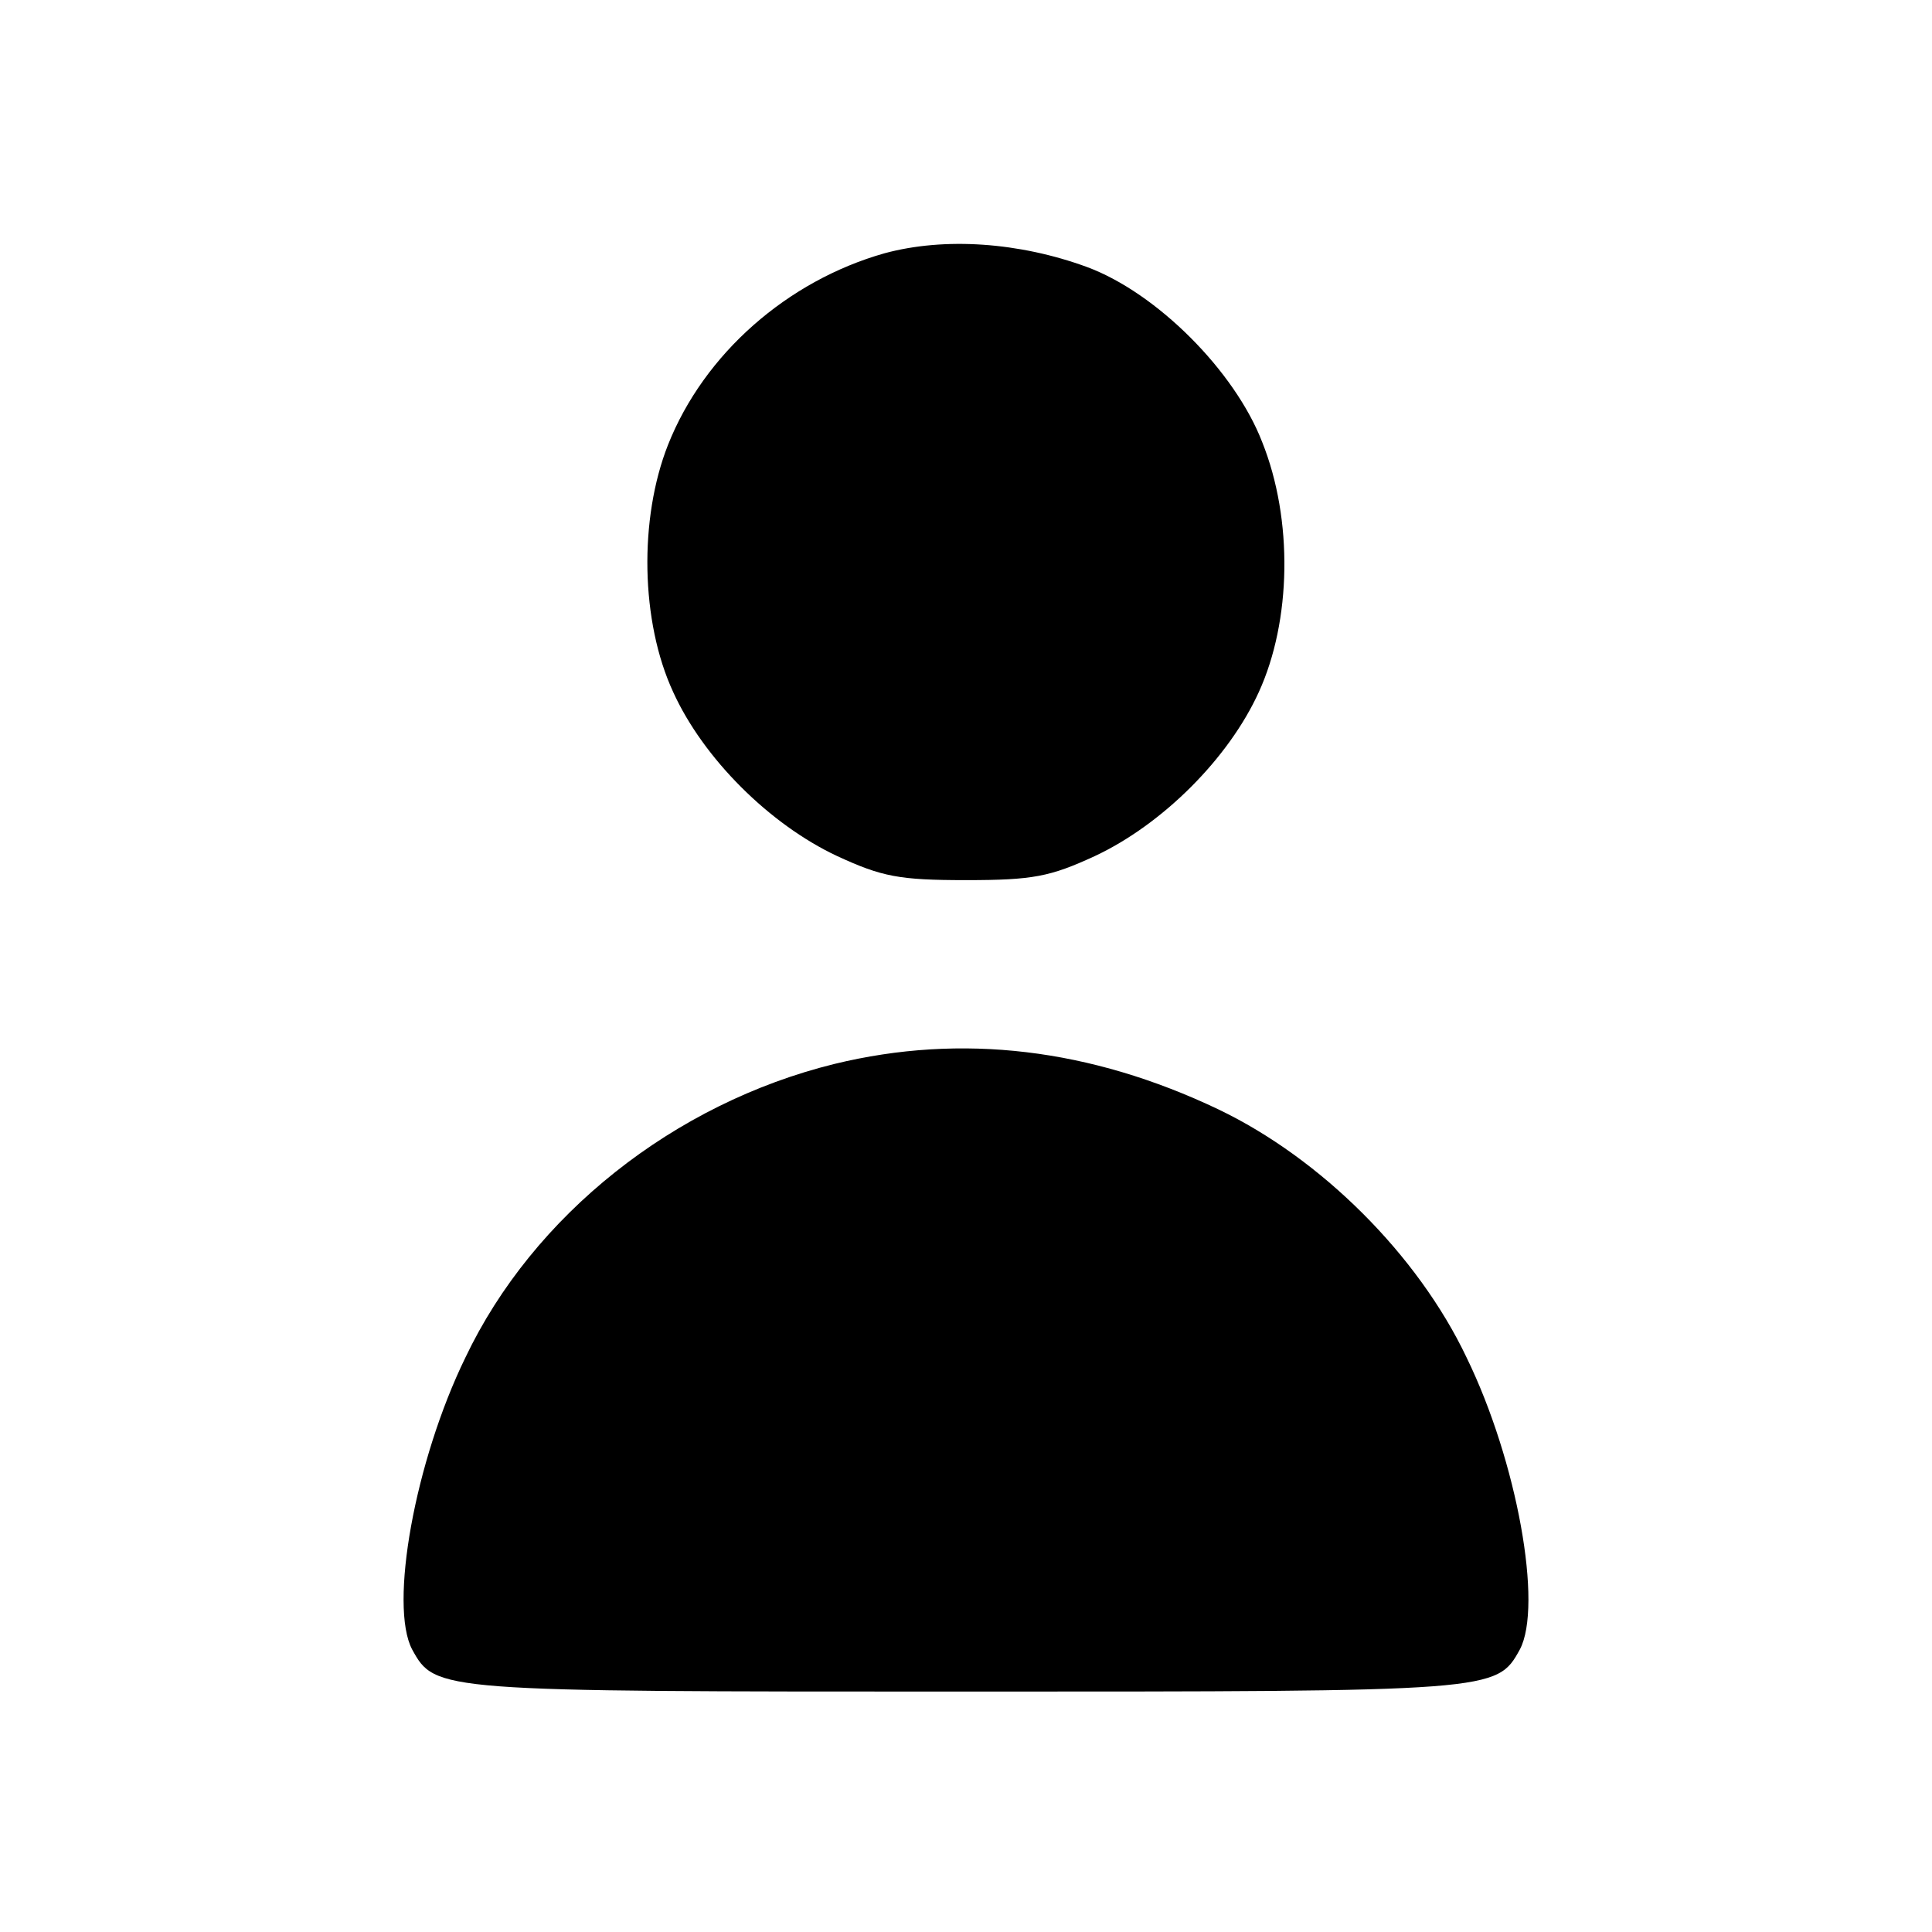 <?xml version="1.0" standalone="no"?>
<!DOCTYPE svg PUBLIC "-//W3C//DTD SVG 20010904//EN"
 "http://www.w3.org/TR/2001/REC-SVG-20010904/DTD/svg10.dtd">
<svg version="1.0" xmlns="http://www.w3.org/2000/svg"
 width="225pt" height="225pt" viewBox="0 0 225 225"
 preserveAspectRatio="xMidYMid meet">

<g transform="translate(0,225) scale(0.1,-0.1)"
fill="#000000" stroke="none">
<path d="M1030 1955 c-113 -32 -210 -117 -252 -223 -34 -86 -32 -206 6 -288
35 -77 112 -154 191 -191 52 -24 72 -28 150 -28 78 0 98 4 150 28 79 37 156
114 191 191 38 83 40 201 4 291 -32 83 -123 174 -204 204 -79 29 -166 35 -236
16z"/>
<path d="M972 1011 c-187 -46 -351 -176 -430 -342 -59 -121 -89 -289 -62 -340
27 -49 29 -49 645 -49 616 0 618 0 645 49 27 51 -3 219 -62 340 -57 120 -170
232 -289 289 -149 71 -299 89 -447 53z"/>
</g>
</svg>
